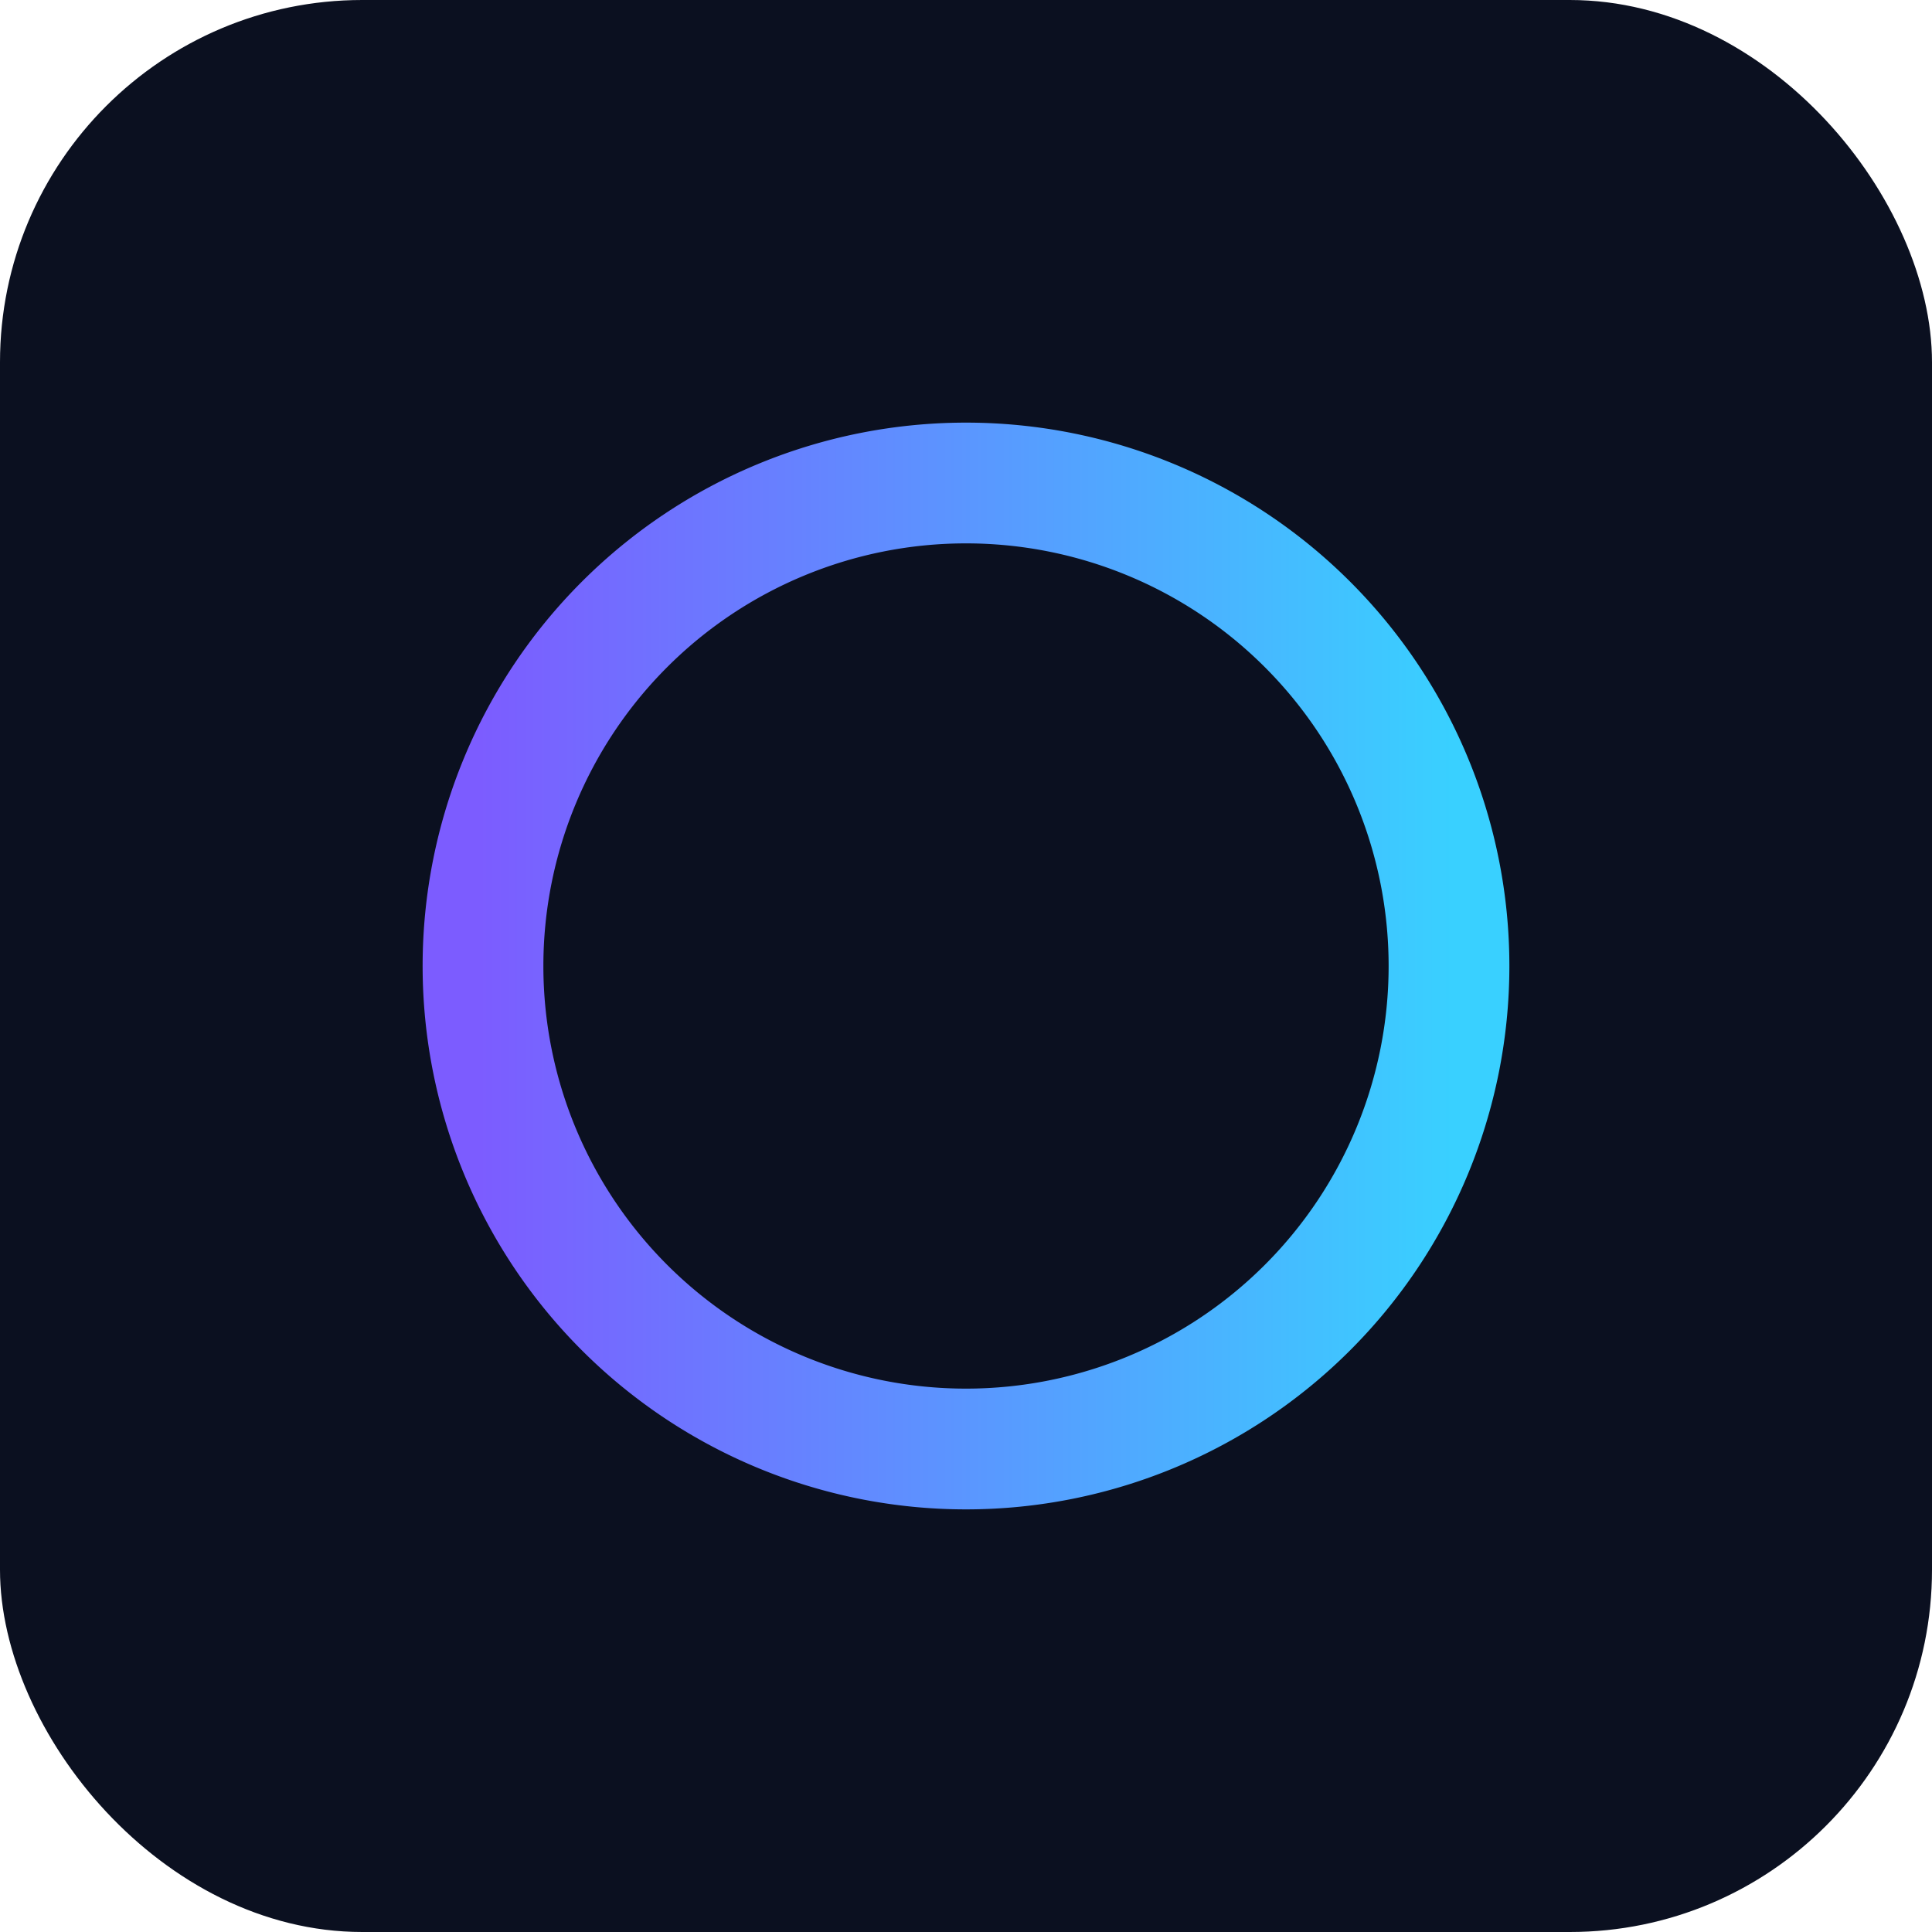 <svg xmlns="http://www.w3.org/2000/svg" viewBox="0 0 32 32">
  <defs><linearGradient id="g" x1="0" x2="1"><stop stop-color="#7c5cff"/><stop offset="1" stop-color="#39d0ff"/></linearGradient></defs>
  <rect width="32" height="32" rx="6" fill="#0b1020"/>
  <path d="M8 16a8 8 0 1 1 16 0a8 8 0 1 1 -16 0Z" stroke="url(#g)" stroke-width="2" fill="none"/>
</svg>
